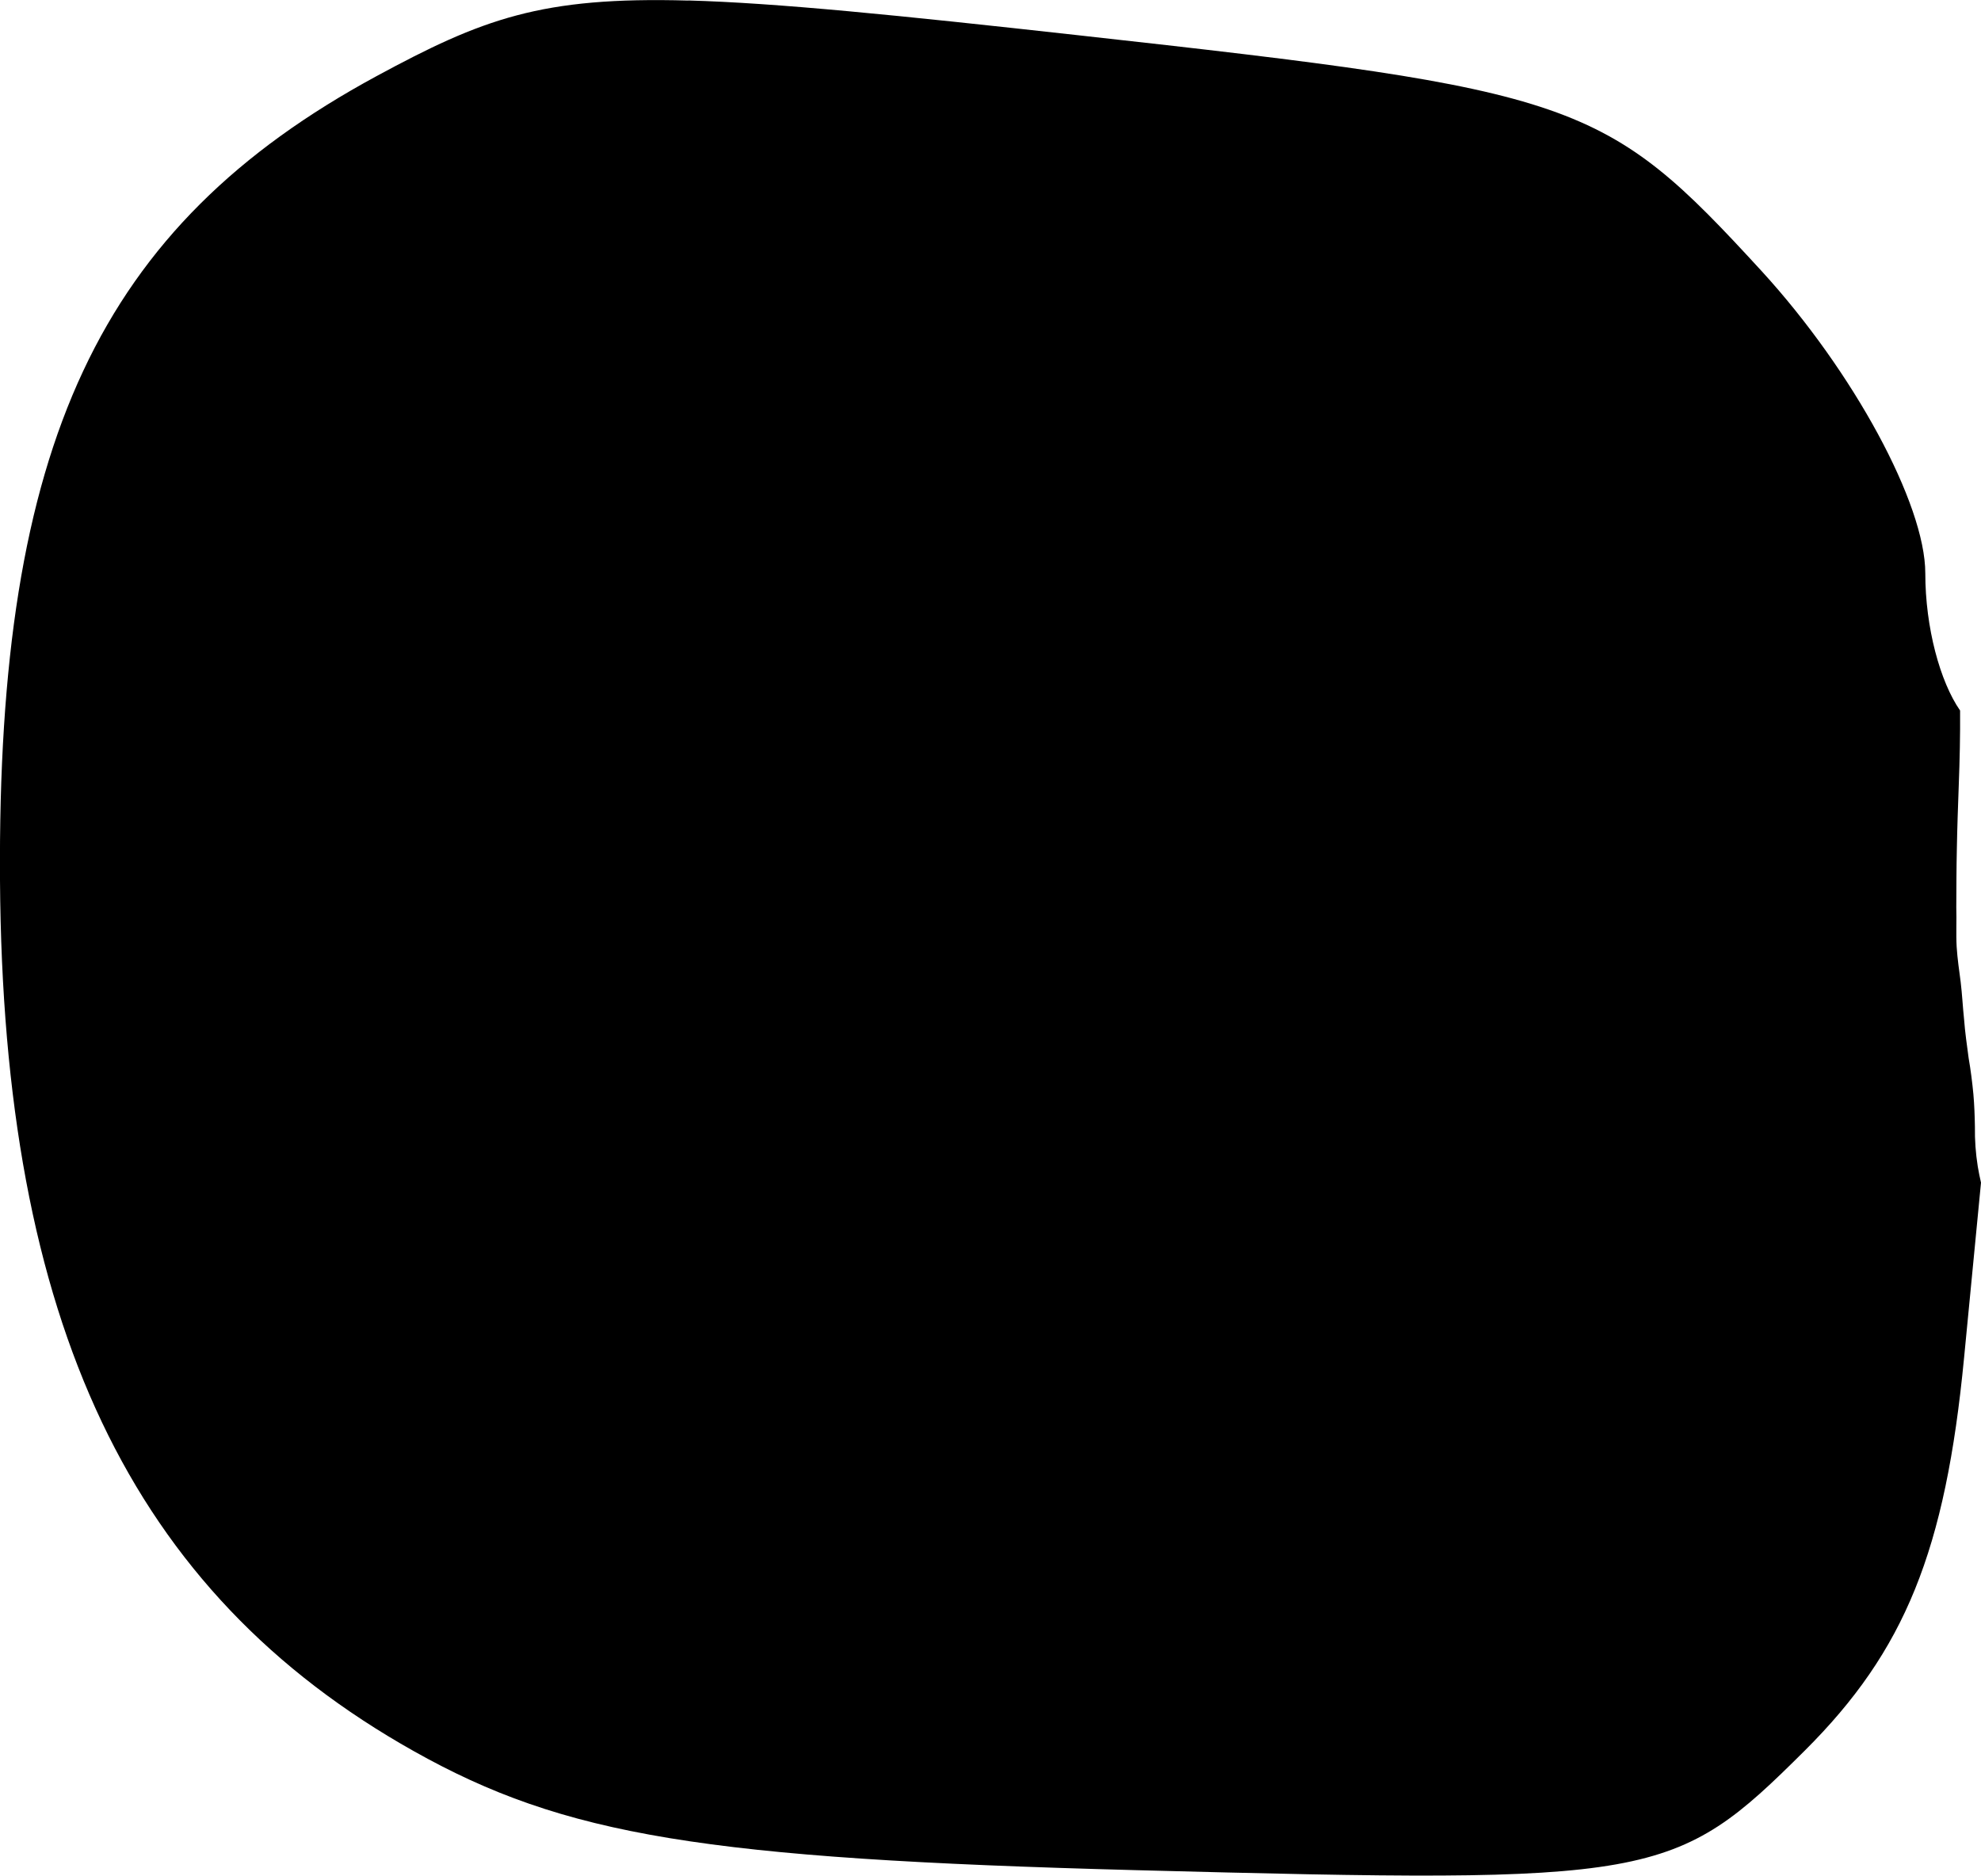 <?xml version="1.0" encoding="UTF-8" standalone="no"?>
<!-- Created with Inkscape (http://www.inkscape.org/) -->

<svg
   width="10.421mm"
   height="9.869mm"
   viewBox="0 0 10.421 9.869"
   version="1.1"
   id="svg13318"
   xml:space="preserve"
   xmlns="http://www.w3.org/2000/svg"
   xmlns:svg="http://www.w3.org/2000/svg"><defs
     id="defs13315" /><g
     id="layer1"
     transform="translate(-35.305,-112.448)"><path
       style="fill:#000000;stroke-width:0.265"
       d="m 38.926,112.451 c -0.775,-0.022 -1.085,0.097 -1.641,0.398 -1.458,0.79 -1.995,1.936 -1.98,4.23 0.015,2.329 0.688,3.747 2.177,4.583 0.792,0.445 1.527,0.566 3.796,0.626 2.739,0.072 2.833,0.056 3.521,-0.629 0.527,-0.525 0.74,-1.051 0.838,-2.067 l 0.089,-0.921 v -5.1e-4 c -0.012,-0.057 -0.007,-0.029 -0.017,-0.085 -0.011,-0.069 -0.016,-0.139 -0.015,-0.209 -0.001,-0.057 -0.003,-0.114 -0.008,-0.171 -0.006,-0.063 -0.014,-0.127 -0.025,-0.19 -0.009,-0.068 -0.019,-0.136 -0.024,-0.204 -0.007,-0.066 -0.01,-0.131 -0.018,-0.197 -0.008,-0.061 -0.017,-0.122 -0.021,-0.184 -0.004,-0.069 2.15e-4,-0.139 -0.002,-0.208 5e-4,-0.103 6e-4,-0.206 0.003,-0.31 0.002,-0.111 0.006,-0.222 0.01,-0.333 0.005,-0.131 0.008,-0.262 0.007,-0.393 -0.105,-0.151 -0.183,-0.436 -0.183,-0.722 0,-0.364 -0.378,-1.062 -0.86,-1.589 -0.829,-0.904 -0.961,-0.95 -3.596,-1.242 -0.954,-0.106 -1.587,-0.17 -2.052,-0.183 z"
       id="tooth31" /></g></svg>
